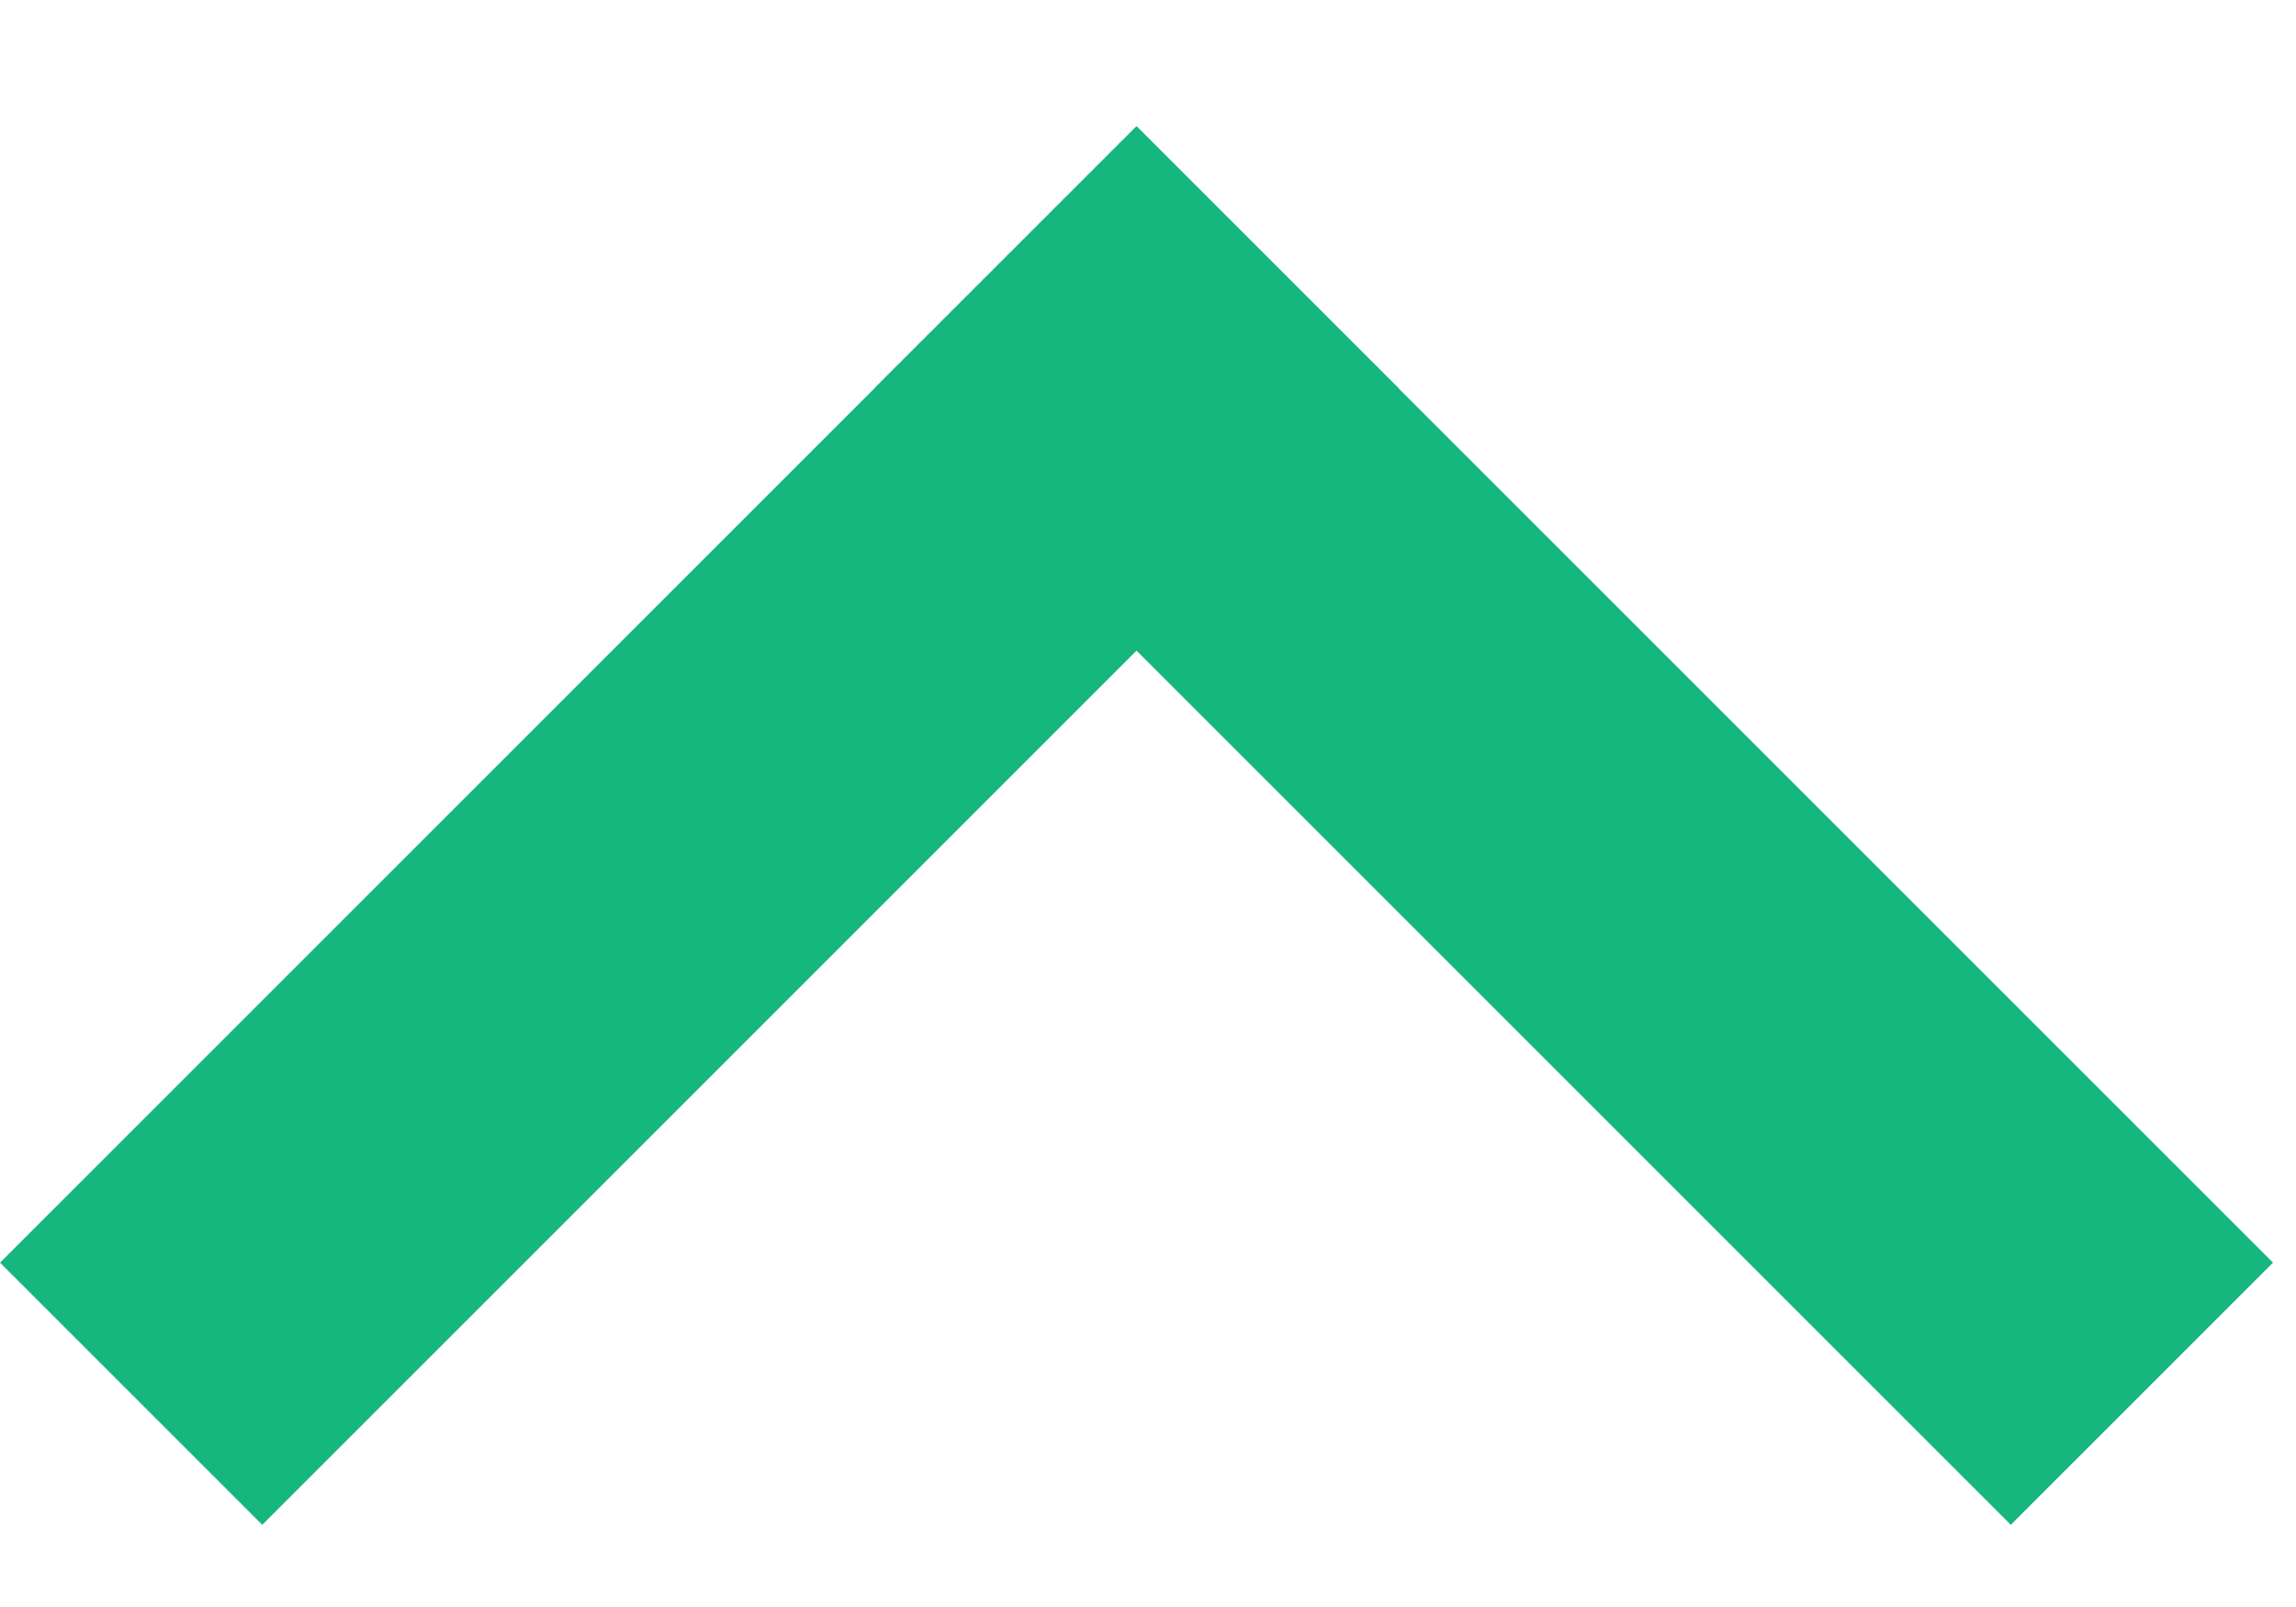 <?xml version="1.0" encoding="UTF-8"?>
<svg width="10px" height="7px" viewBox="0 0 10 7" version="1.1" xmlns="http://www.w3.org/2000/svg" xmlns:xlink="http://www.w3.org/1999/xlink">
    <!-- Generator: Sketch 45.2 (43514) - http://www.bohemiancoding.com/sketch -->
    <title>Group 3 Copy 5</title>
    <desc>Created with Sketch.</desc>
    <defs></defs>
    <g id="Page-1" stroke="none" stroke-width="1" fill="none" fill-rule="evenodd">
        <g id="2_filter" transform="translate(-935, -283)" fill="#16B67F">
            <g id="Group-3-Copy-5" transform="translate(939.95, 288.5) rotate(-135) translate(-939.95, -288.5) translate(936.45, 285)">
                <rect id="Rectangle-15" x="1.13686838e-13" y="5.385" width="7" height="1.615"></rect>
                <polygon id="Rectangle-15-Copy" points="7 7 5.385 7 5.385 2.27373675e-13 7 2.27762254e-13"></polygon>
            </g>
        </g>
    </g>
</svg>